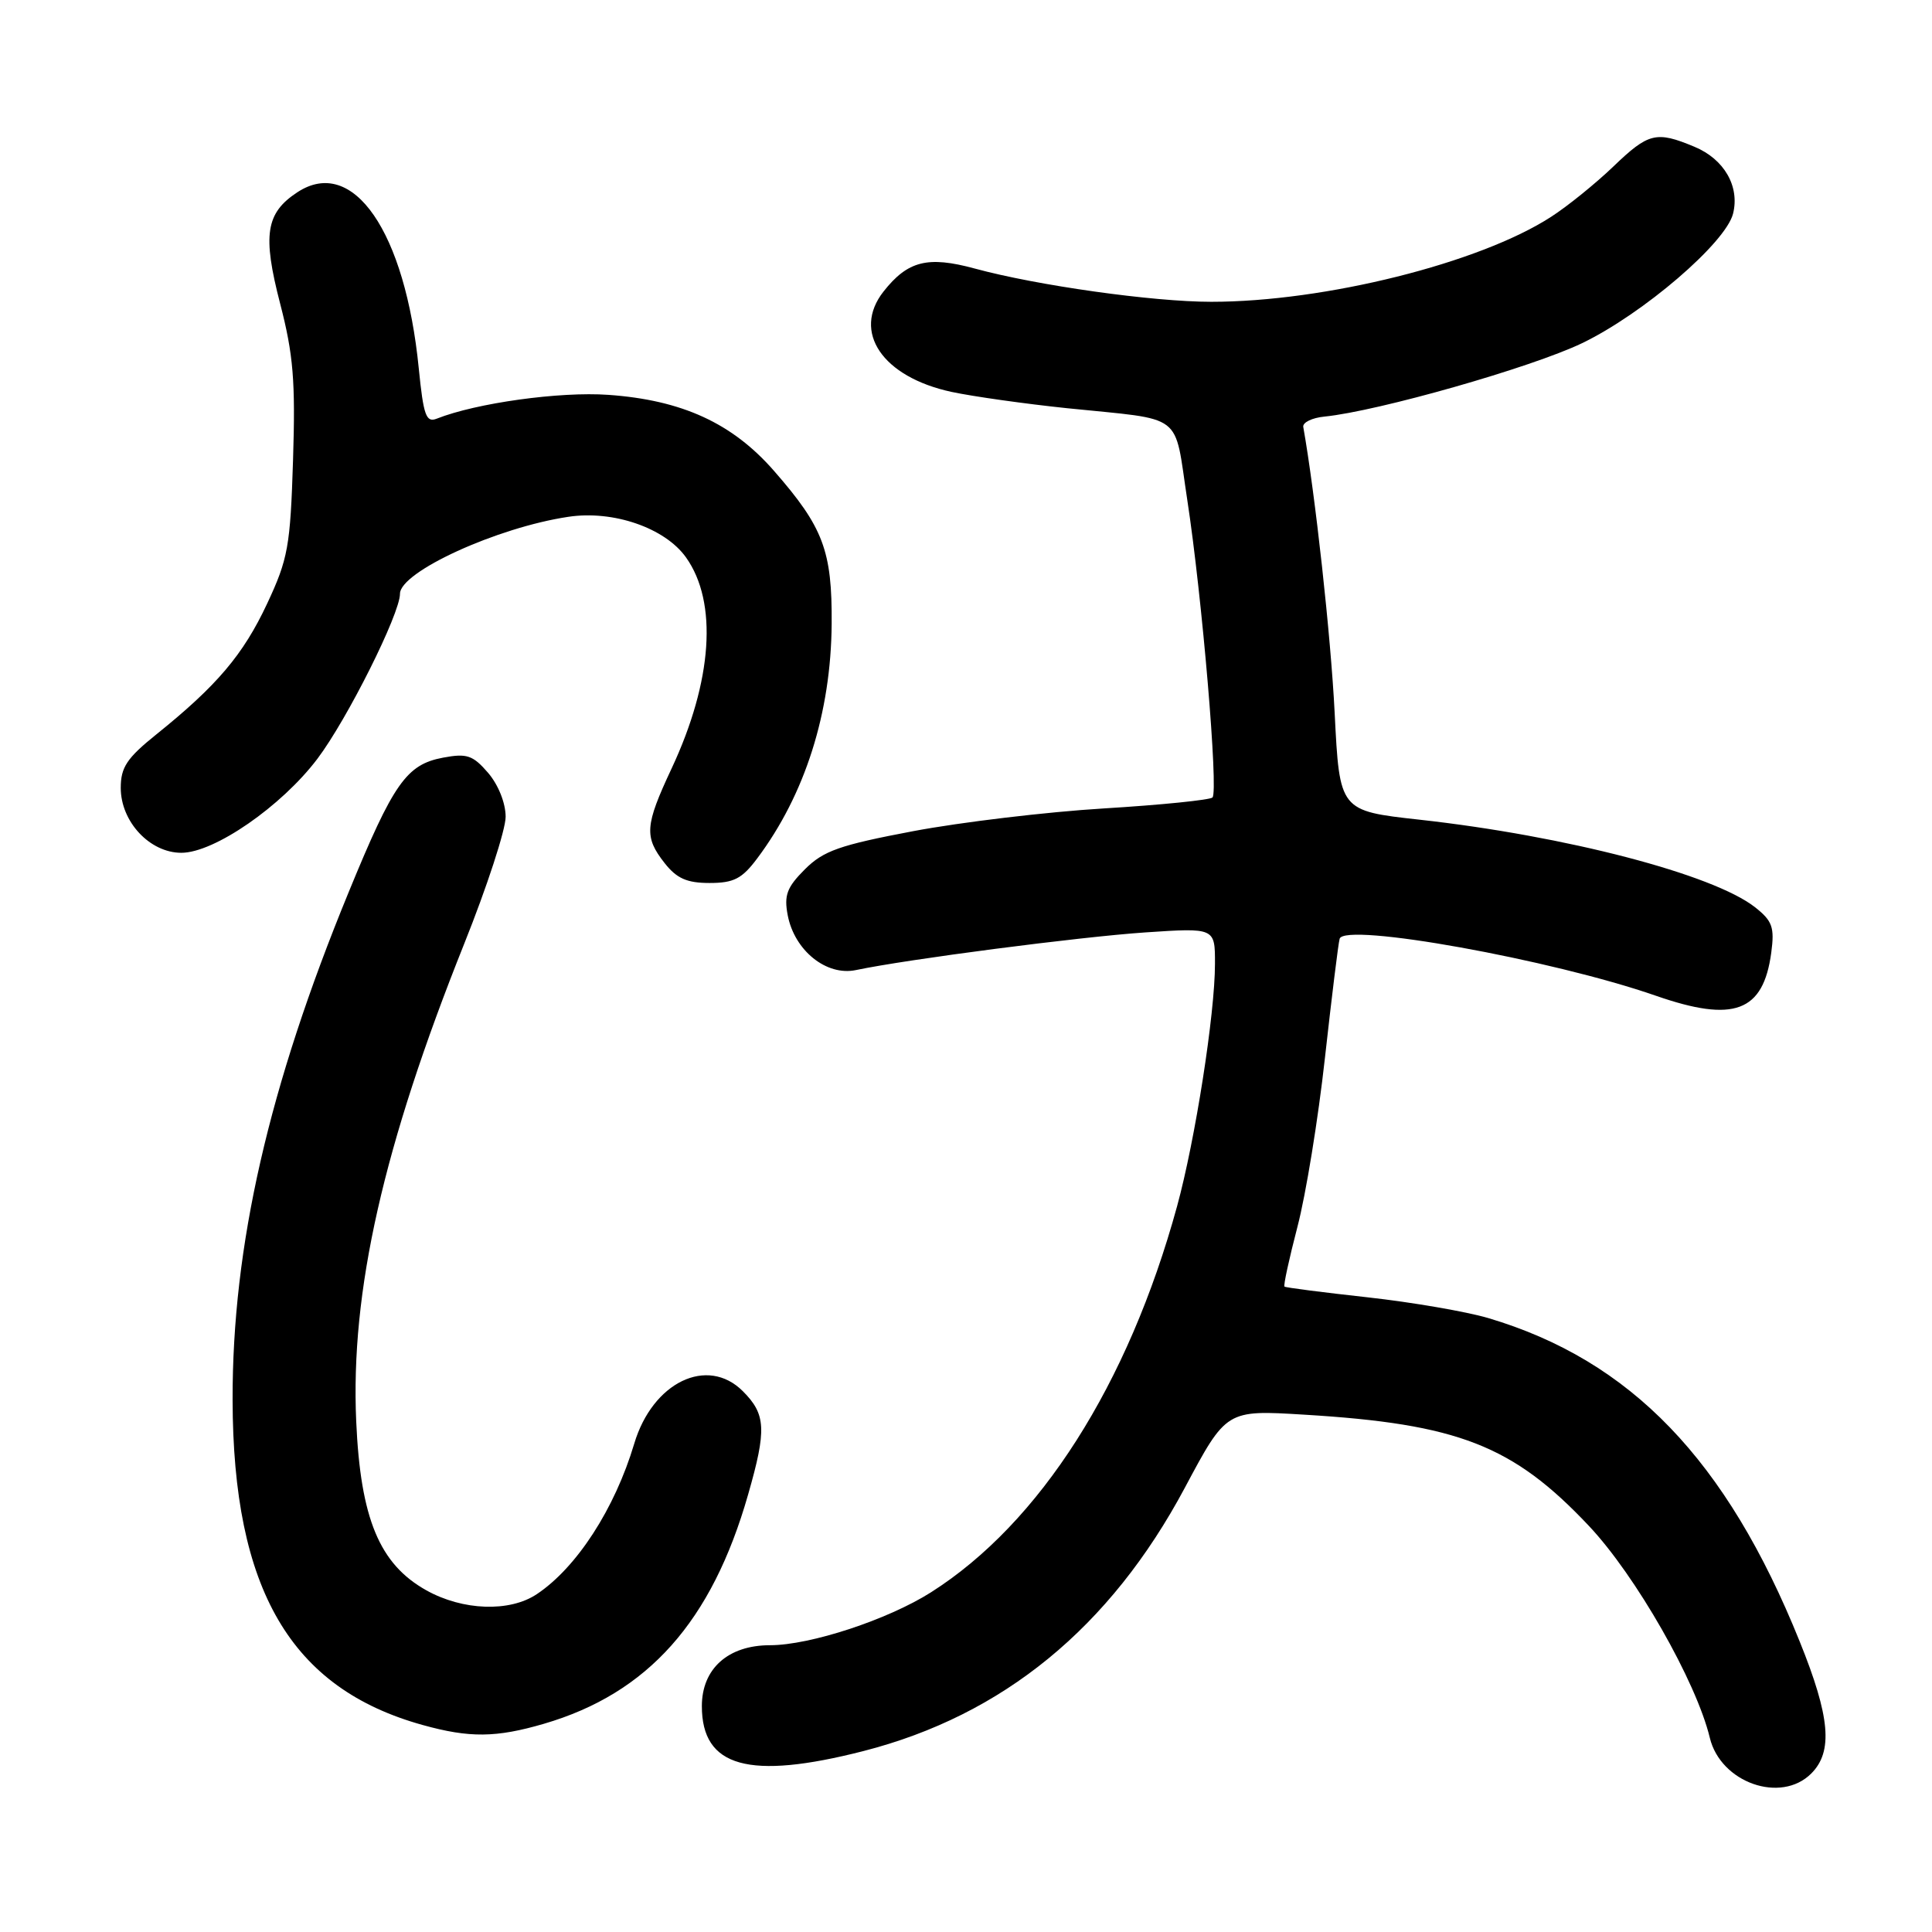 <?xml version="1.0" encoding="UTF-8" standalone="no"?>
<!DOCTYPE svg PUBLIC "-//W3C//DTD SVG 1.1//EN" "http://www.w3.org/Graphics/SVG/1.1/DTD/svg11.dtd" >
<svg xmlns="http://www.w3.org/2000/svg" xmlns:xlink="http://www.w3.org/1999/xlink" version="1.1" viewBox="0 0 256 256">
 <g >
 <path fill="currentColor"
d=" M 240.00 235.00 C 242.91 232.09 242.51 227.51 238.47 217.51 C 228.77 193.43 216.08 180.26 197.20 174.65 C 194.28 173.79 187.08 172.55 181.20 171.90 C 175.31 171.25 170.37 170.62 170.20 170.48 C 170.04 170.35 170.82 166.78 171.92 162.55 C 173.03 158.32 174.67 148.26 175.56 140.18 C 176.46 132.11 177.33 125.00 177.51 124.39 C 178.14 122.19 205.61 127.14 219.41 131.94 C 229.75 135.54 233.64 134.09 234.70 126.24 C 235.15 122.86 234.85 122.03 232.56 120.22 C 227.00 115.85 207.48 110.76 188.07 108.61 C 177.50 107.44 177.50 107.44 176.85 94.47 C 176.34 84.28 174.27 65.47 172.69 56.57 C 172.59 55.98 173.85 55.36 175.50 55.20 C 182.63 54.48 202.94 48.69 209.64 45.47 C 217.71 41.58 228.66 32.19 229.64 28.31 C 230.54 24.70 228.47 21.09 224.53 19.45 C 219.46 17.33 218.44 17.58 213.75 22.09 C 211.41 24.33 207.72 27.32 205.53 28.73 C 196.05 34.87 175.53 39.99 160.50 39.99 C 152.75 39.99 137.41 37.83 129.15 35.58 C 122.93 33.89 120.28 34.56 117.07 38.63 C 112.87 43.98 116.93 49.96 126.09 51.93 C 128.95 52.54 135.84 53.51 141.40 54.09 C 157.14 55.71 155.52 54.48 157.32 66.24 C 159.29 79.10 161.47 104.86 160.66 105.67 C 160.33 106.00 153.86 106.66 146.28 107.12 C 138.70 107.58 127.33 108.94 121.02 110.13 C 111.25 111.98 109.11 112.73 106.65 115.19 C 104.26 117.58 103.87 118.63 104.38 121.29 C 105.28 125.96 109.51 129.36 113.41 128.54 C 120.25 127.10 143.06 124.14 151.75 123.55 C 161.00 122.93 161.00 122.93 160.99 127.71 C 160.99 134.36 158.37 151.06 155.97 159.83 C 149.49 183.48 137.79 201.83 123.36 210.99 C 117.64 214.62 107.35 218.00 102.03 218.00 C 96.48 218.00 93.00 221.11 93.00 226.07 C 93.00 234.17 99.24 235.90 114.39 232.03 C 132.90 227.29 147.11 215.66 157.00 197.13 C 162.50 186.82 162.50 186.82 172.80 187.45 C 193.21 188.68 200.47 191.51 210.53 202.18 C 216.74 208.76 224.77 222.83 226.56 230.27 C 227.99 236.21 235.97 239.03 240.00 235.00 Z  M 72.07 228.41 C 85.85 224.38 94.32 214.88 99.13 198.03 C 101.60 189.42 101.49 187.40 98.43 184.34 C 93.73 179.64 86.47 183.15 84.04 191.29 C 81.46 199.93 76.41 207.72 71.12 211.24 C 67.52 213.64 61.32 213.42 56.50 210.73 C 50.28 207.26 47.77 201.22 47.20 188.34 C 46.43 171.11 50.78 151.88 61.50 125.08 C 64.53 117.52 67.00 109.94 67.00 108.23 C 67.00 106.41 66.03 103.99 64.68 102.41 C 62.66 100.07 61.87 99.80 58.72 100.39 C 53.86 101.30 52.14 103.74 46.19 118.24 C 35.59 144.03 30.78 165.09 30.82 185.50 C 30.87 210.64 38.52 223.72 56.00 228.57 C 62.21 230.30 65.74 230.26 72.07 228.41 Z  M 100.33 113.75 C 106.67 105.30 110.11 94.46 110.20 82.68 C 110.27 72.97 109.10 69.87 102.54 62.37 C 97.03 56.07 90.37 53.01 80.61 52.32 C 74.20 51.86 63.09 53.40 57.86 55.48 C 56.46 56.03 56.11 55.04 55.49 48.82 C 53.69 30.66 46.78 20.64 39.41 25.47 C 35.21 28.22 34.76 31.13 37.12 40.23 C 38.87 46.98 39.16 50.49 38.83 60.93 C 38.47 72.41 38.17 74.06 35.39 80.00 C 32.22 86.76 28.75 90.85 20.73 97.30 C 16.81 100.45 16.00 101.67 16.00 104.40 C 16.00 108.88 19.85 113.00 24.03 113.00 C 28.39 113.00 37.30 106.84 42.06 100.54 C 46.01 95.31 53.00 81.34 53.00 78.68 C 53.00 75.77 65.86 69.89 75.31 68.48 C 81.26 67.58 88.12 69.95 90.90 73.86 C 95.13 79.80 94.42 90.23 88.99 101.83 C 85.44 109.41 85.34 110.89 88.07 114.37 C 89.67 116.40 91.02 117.00 94.02 117.00 C 97.23 117.00 98.32 116.44 100.33 113.75 Z "/>
</g>
</svg>